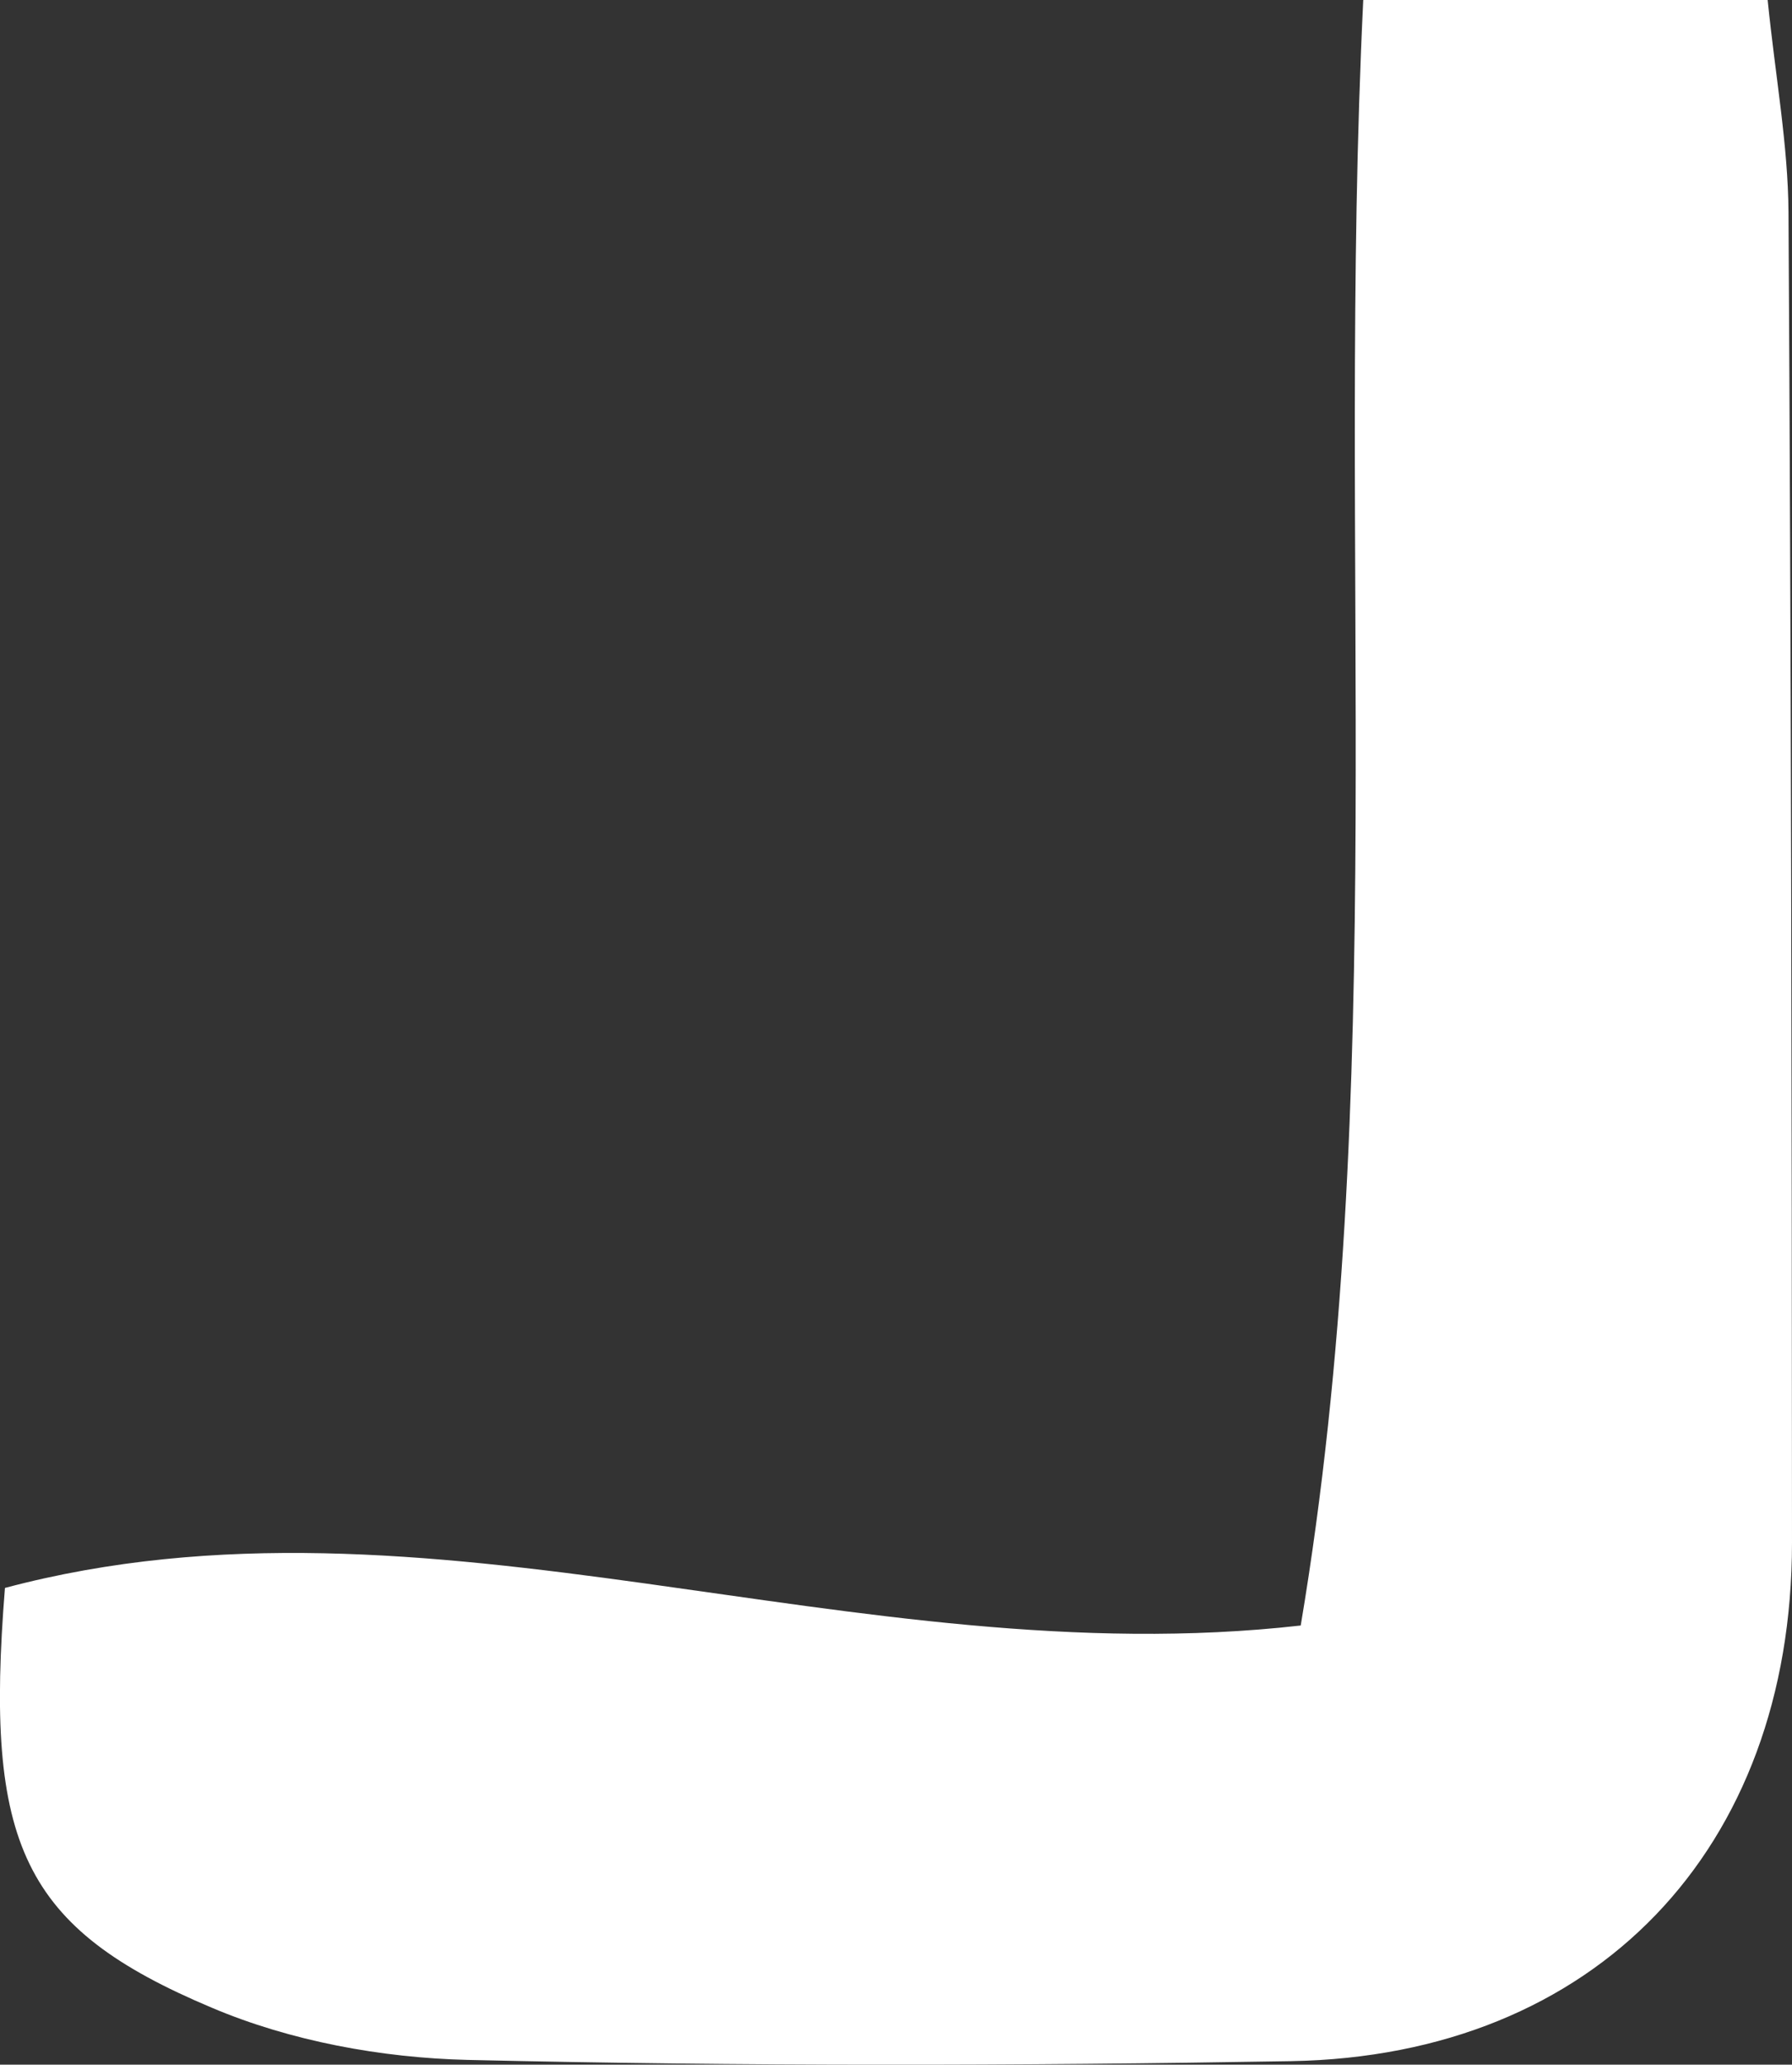 <?xml version="1.0" encoding="UTF-8"?>
<svg id="_레이어_2" data-name="레이어 2" xmlns="http://www.w3.org/2000/svg" viewBox="0 0 86.85 100">
  <rect x="0" y="0" width="86.85" height="100" fill="#333333" stroke="none"/>
  <defs>
    <style>
      .cls-1 {
        fill: #fff;
        stroke-width: 0px;
      }
    </style>
  </defs>
  <g id="_레이어_1-2" data-name="레이어 1">
    <path class="cls-1" d="M66.08,0h19.59c.38,3.75.99,7.02,1.01,10.29.13,21.47.16,42.95.17,64.42,0,14.86-9.52,24.86-24.27,25.12-13.3.23-26.62.25-39.92-.06-4.17-.1-8.58-.91-12.4-2.53C1.09,93.38-.76,89.35.24,76.91c20.57-5.47,41.14,4.27,62.8,1.82,4.34-25.82,1.74-51.94,3.03-78.72Z"/>
  </g>
</svg>